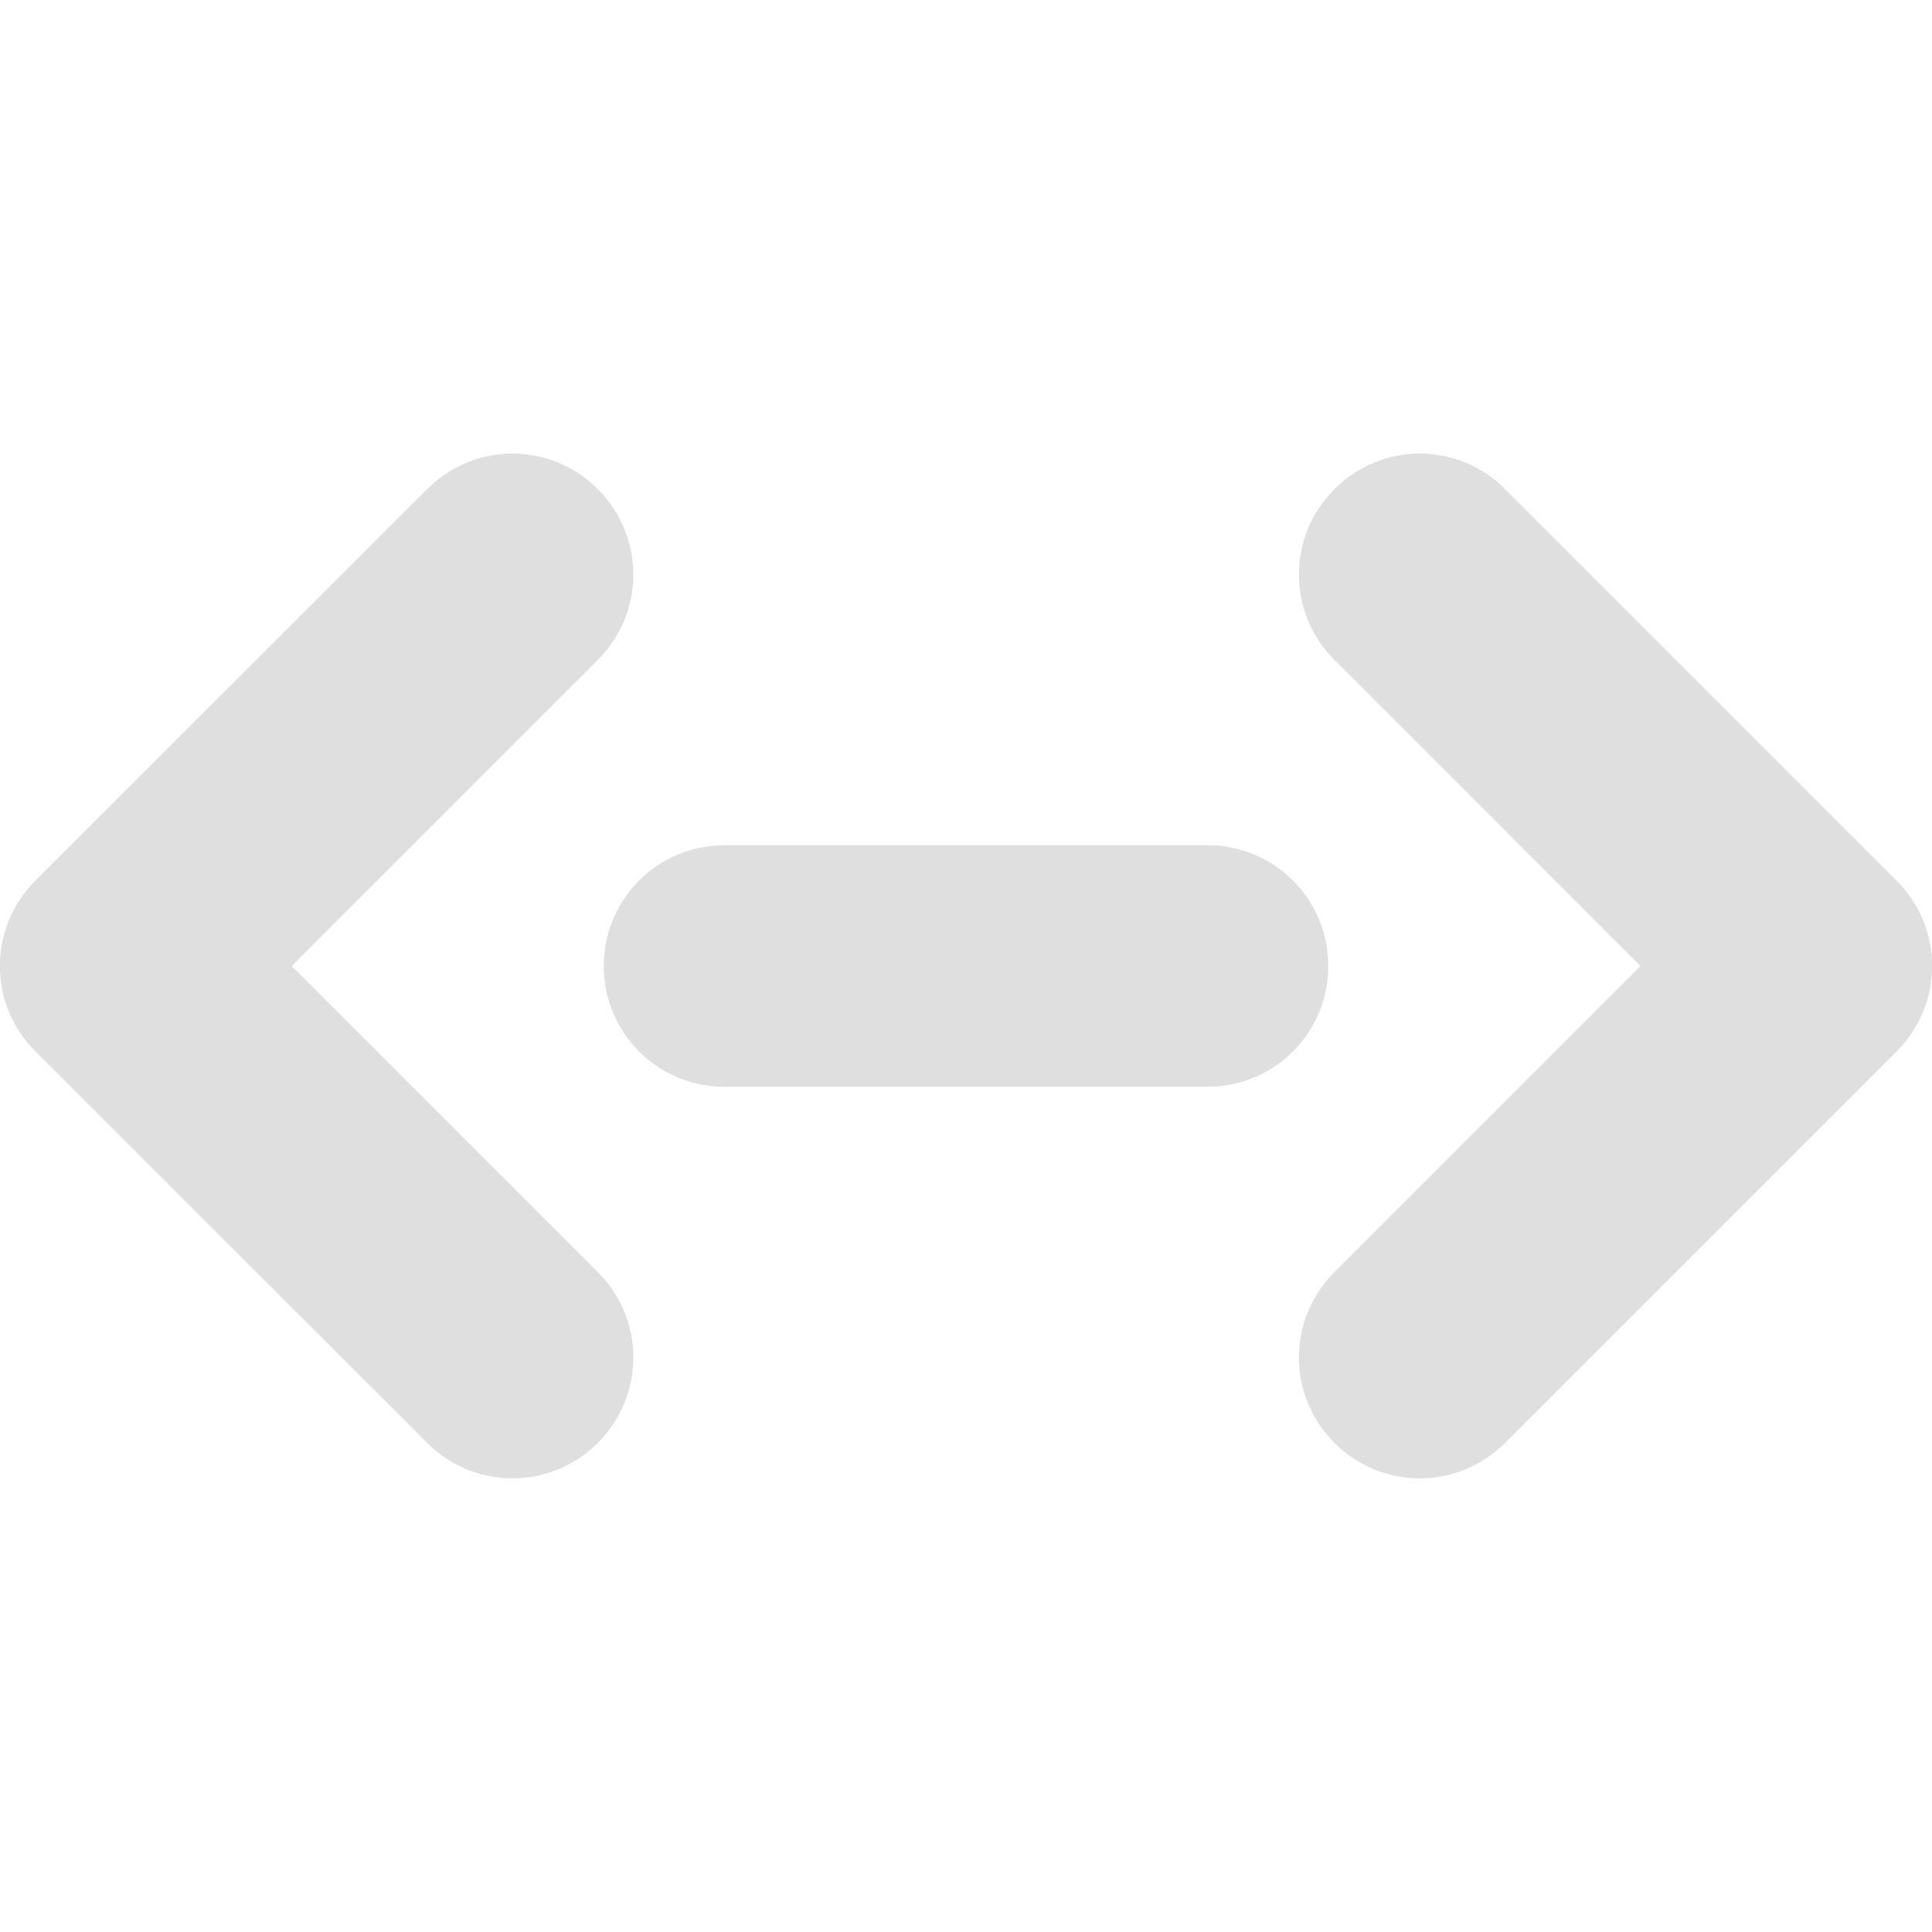 <?xml version="1.0" encoding="UTF-8" standalone="no"?>
<!-- Created with Inkscape (http://www.inkscape.org/) -->

<svg
   width="16"
   height="16"
   viewBox="0 0 16 16"
   version="1.1"
   id="svg5"
   inkscape:version="1.2 (1:1.2.1+202207142221+cd75a1ee6d)"
   sodipodi:docname="network-wired-symbolic.svg"
   xmlns:inkscape="http://www.inkscape.org/namespaces/inkscape"
   xmlns:sodipodi="http://sodipodi.sourceforge.net/DTD/sodipodi-0.dtd"
   xmlns="http://www.w3.org/2000/svg"
   xmlns:svg="http://www.w3.org/2000/svg">
  <sodipodi:namedview
     id="namedview7"
     pagecolor="#ffffff"
     bordercolor="#000000"
     borderopacity="0.25"
     inkscape:showpageshadow="2"
     inkscape:pageopacity="0.0"
     inkscape:pagecheckerboard="0"
     inkscape:deskcolor="#d1d1d1"
     inkscape:document-units="px"
     showgrid="false"
     inkscape:zoom="51.5625"
     inkscape:cx="7.990303"
     inkscape:cy="8"
     inkscape:window-width="1920"
     inkscape:window-height="1018"
     inkscape:window-x="0"
     inkscape:window-y="28"
     inkscape:window-maximized="1"
     inkscape:current-layer="svg5" />
  <defs
     id="defs2" />
  <path
     id="rect1208"
     style="opacity:1;fill:#dfdfdf;stroke-width:3;stroke-linecap:round;stroke-linejoin:round"
     d="M 4.244,3.756 C 3.989,3.756 3.733,3.855 3.537,4.051 L 0.293,7.293 c -0.392,0.392 -0.392,1.022 0,1.414 L 3.537,11.949 c 0.392,0.392 1.022,0.392 1.414,0 0.392,-0.392 0.392,-1.022 0,-1.414 L 2.416,8 4.951,5.465 c 0.392,-0.392 0.392,-1.022 0,-1.414 C 4.755,3.855 4.5,3.756 4.244,3.756 Z m 7.514,0 c -0.256,3.4e-6 -0.511,0.099 -0.707,0.295 -0.392,0.392 -0.392,1.022 0,1.414 L 13.586,8 11.051,10.535 c -0.392,0.392 -0.392,1.022 0,1.414 0.392,0.392 1.022,0.392 1.414,0 l 3.242,-3.242 c 0.392,-0.392 0.392,-1.022 0,-1.414 L 12.465,4.051 C 12.269,3.855 12.013,3.756 11.758,3.756 Z M 6,7 C 5.446,7 5,7.446 5,8 5,8.554 5.446,9 6,9 h 4 C 10.554,9 11,8.554 11,8 11,7.446 10.554,7 10,7 Z"
     sodipodi:nodetypes="sccccscccsssscccsccccssssssss" />
</svg>
